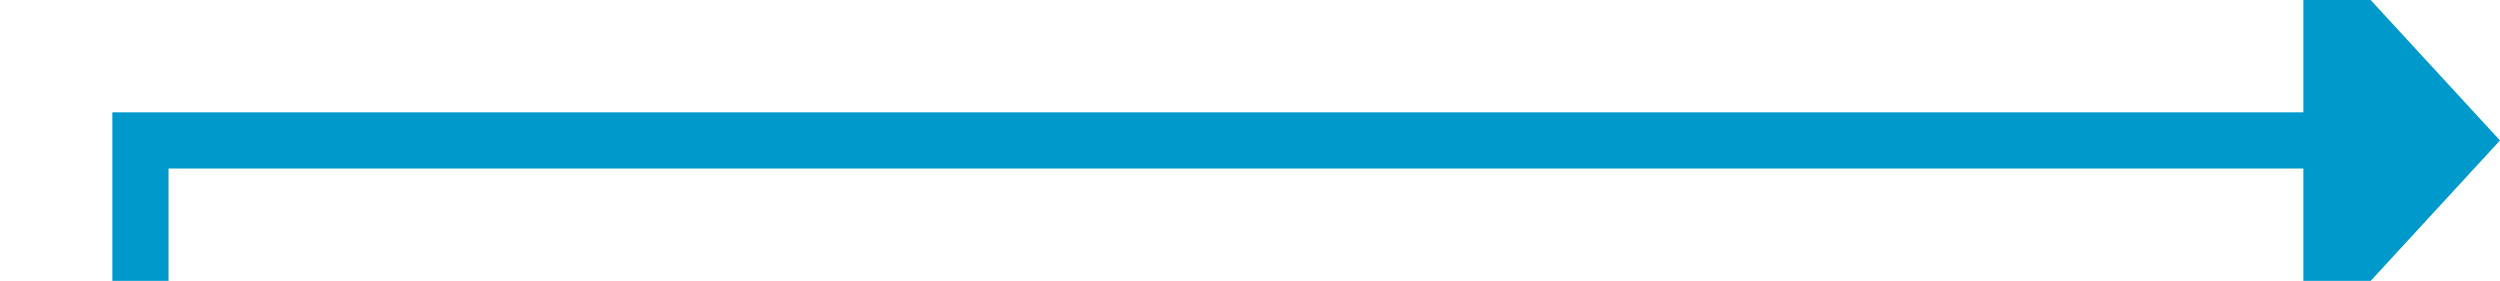 ﻿<?xml version="1.0" encoding="utf-8"?>
<svg version="1.1" xmlns:xlink="http://www.w3.org/1999/xlink" width="89px" height="10px" preserveAspectRatio="xMinYMid meet" viewBox="1514 1030  89 8" xmlns="http://www.w3.org/2000/svg">
  <path d="M 1443 1740  L 1519 1740  L 1519 1034  L 1597 1034  " stroke-width="2" stroke="#0099cc" fill="none" />
  <path d="M 1596 1041.6  L 1603 1034  L 1596 1026.4  L 1596 1041.6  Z " fill-rule="nonzero" fill="#0099cc" stroke="none" />
</svg>